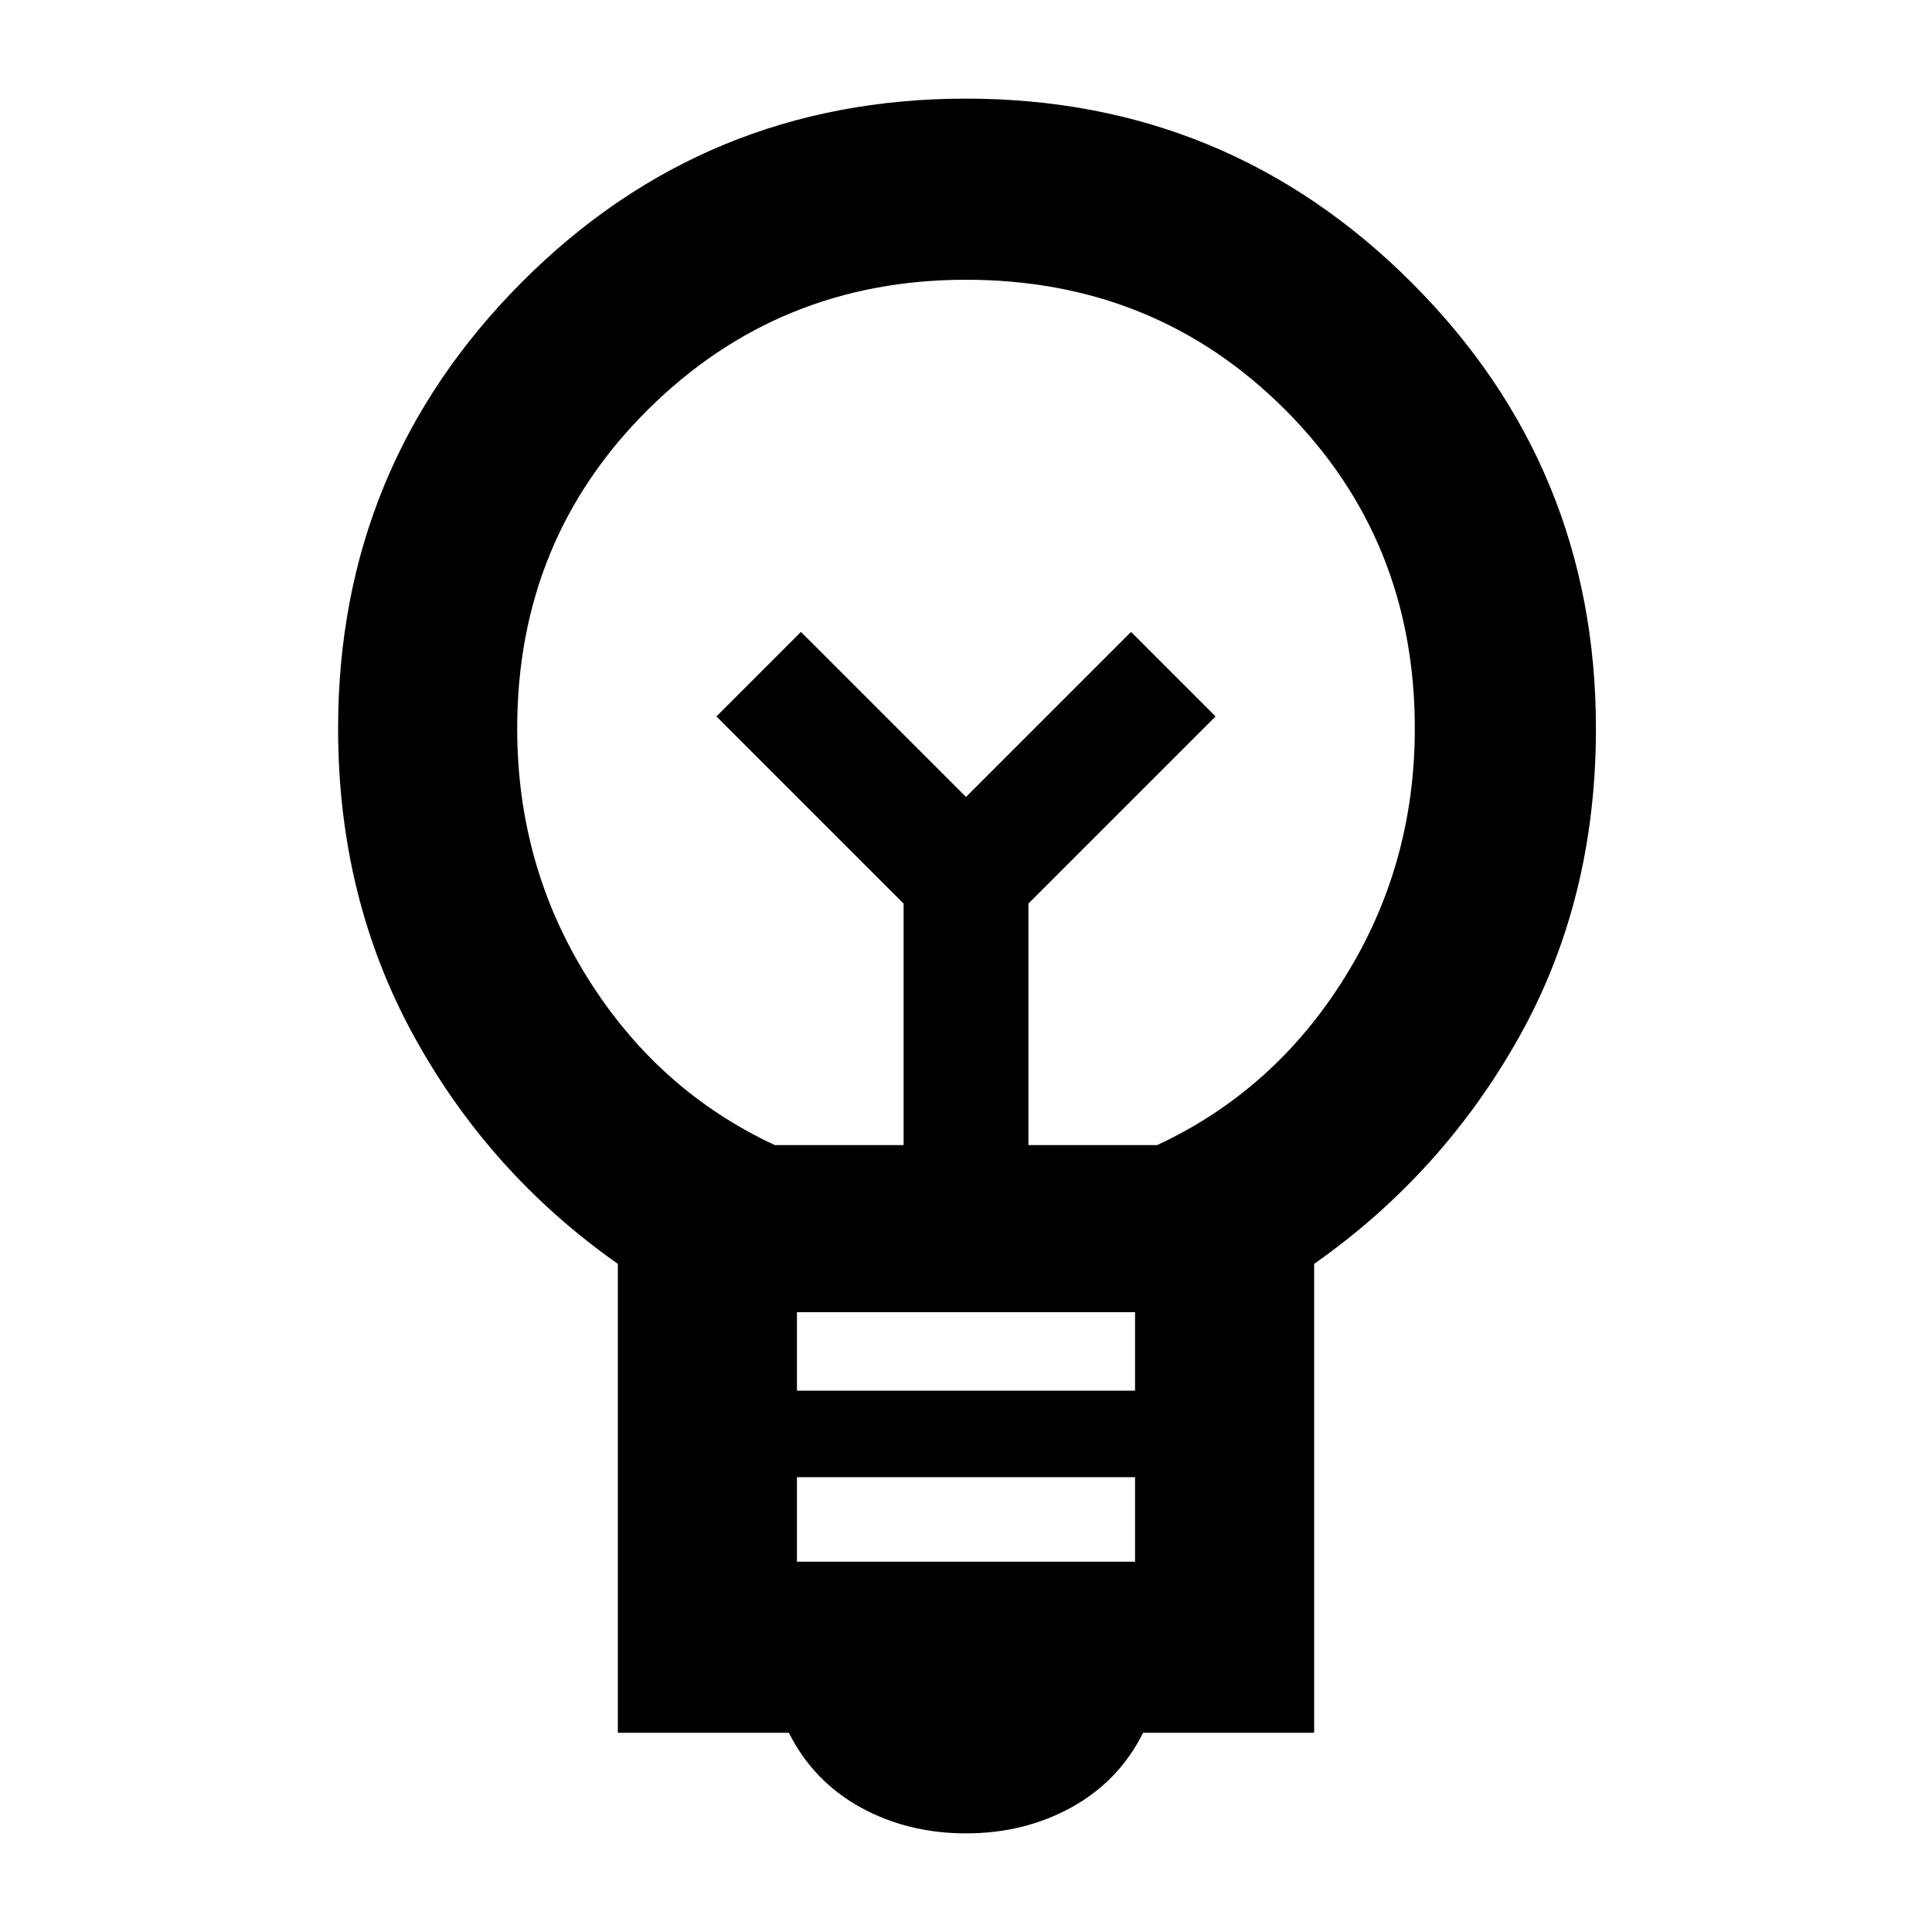 <svg xmlns="http://www.w3.org/2000/svg" height="40" width="40"><path d="M20 37.958Q18.792 37.958 17.812 37.417Q16.833 36.875 16.333 35.875H12.792V26.167Q10.125 24.292 8.562 21.438Q7 18.583 7 15.083Q7 9.667 10.792 5.854Q14.583 2.042 20 2.042Q25.417 2.042 29.229 5.854Q33.042 9.667 33.042 15.083Q33.042 18.625 31.458 21.458Q29.875 24.292 27.208 26.167V35.875H23.667Q23.167 36.875 22.188 37.417Q21.208 37.958 20 37.958ZM16.5 32.333H23.5V30.583H16.5ZM16.5 28.792H23.5V27.167H16.5ZM16.042 23.708H18.708V18.708L14.833 14.833L16.583 13.083L20 16.5L23.417 13.083L25.167 14.833L21.292 18.708V23.708H23.958Q26.375 22.583 27.833 20.25Q29.292 17.917 29.292 15.083Q29.292 11.167 26.604 8.479Q23.917 5.792 20 5.792Q16.125 5.792 13.417 8.479Q10.708 11.167 10.708 15.083Q10.708 17.917 12.167 20.25Q13.625 22.583 16.042 23.708ZM20 16.5ZM20 14.75Q20 14.75 20 14.75Q20 14.75 20 14.75Q20 14.75 20 14.75Q20 14.75 20 14.75Q20 14.75 20 14.75Q20 14.75 20 14.75Q20 14.75 20 14.75Q20 14.75 20 14.75Z"/></svg>